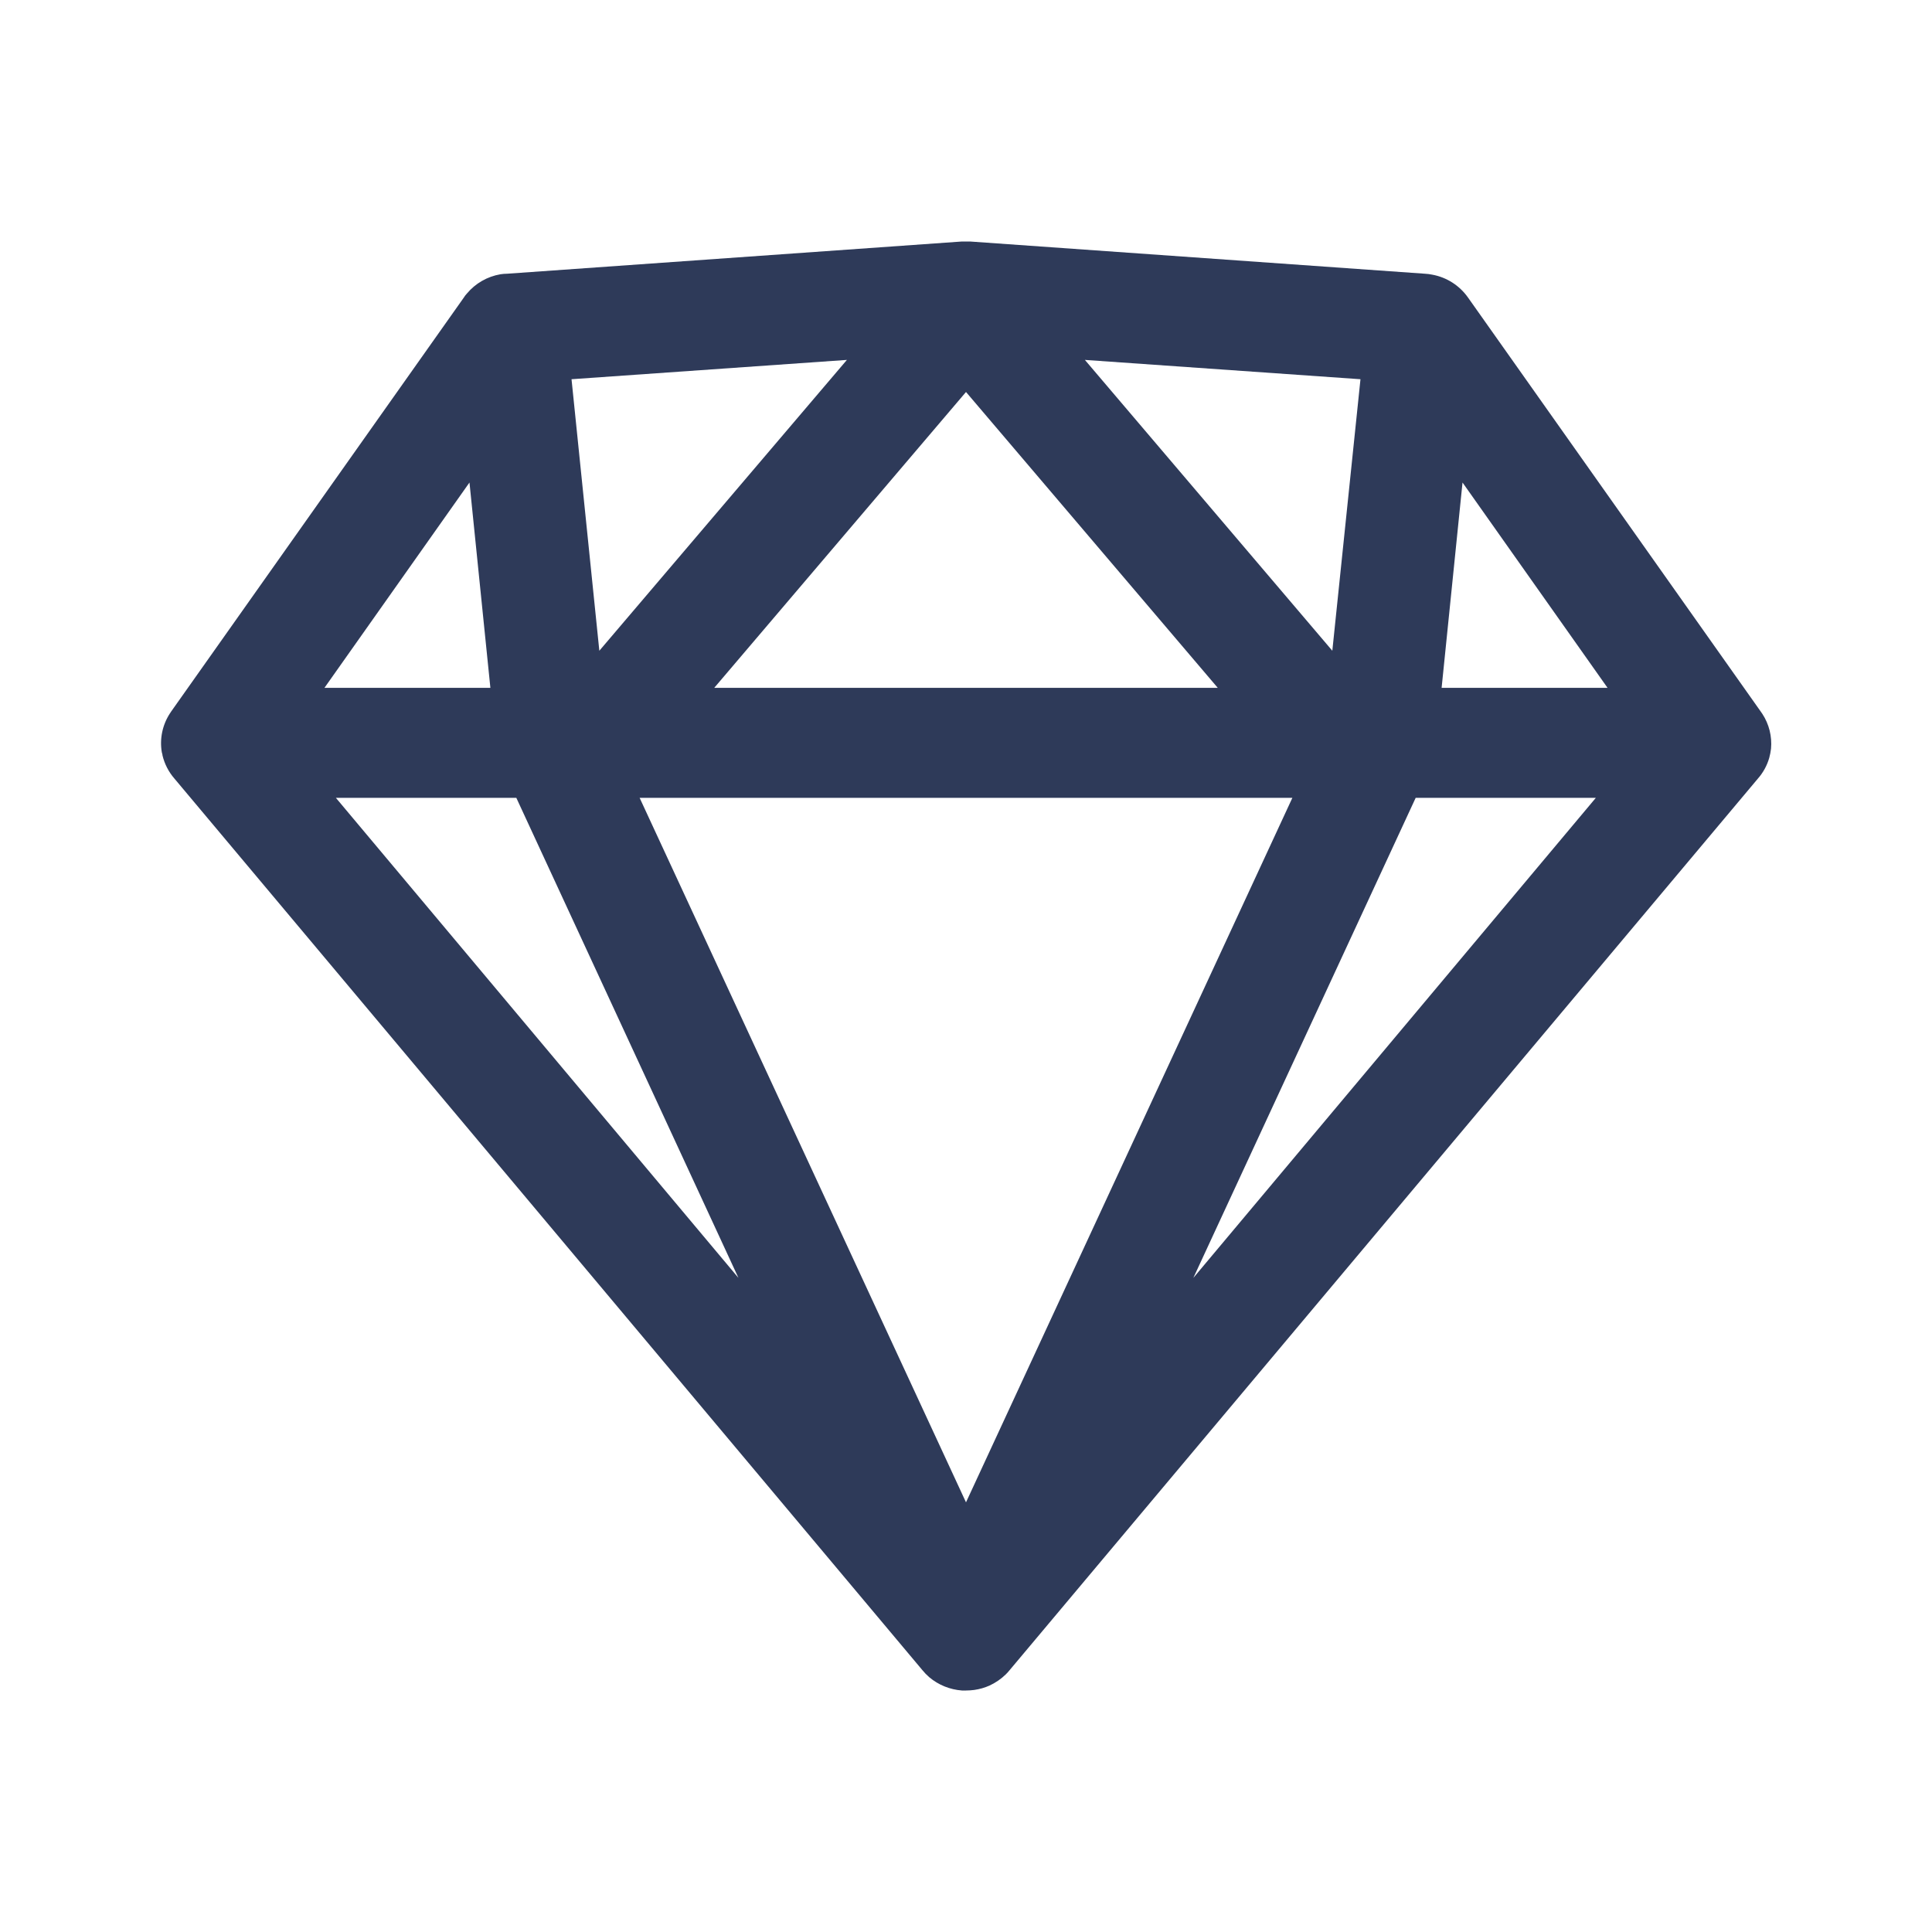 <svg width="28" height="28" viewBox="0 0 28 28" fill="none" xmlns="http://www.w3.org/2000/svg">
<g id="brand / Sketch">
<path id="coolicon" d="M14 24.5H13.941C13.767 24.487 13.601 24.42 13.468 24.308C13.431 24.276 13.398 24.242 13.368 24.205L2.529 11.285C2.445 11.189 2.385 11.073 2.355 10.948C2.355 10.933 2.348 10.918 2.345 10.902C2.312 10.707 2.354 10.506 2.462 10.34L2.484 10.307L6.719 4.317C6.734 4.293 6.749 4.272 6.767 4.254C6.891 4.106 7.062 4.008 7.252 3.975C7.284 3.97 7.317 3.967 7.35 3.967L13.942 3.5H14H14.057L20.65 3.967C20.686 3.969 20.723 3.973 20.759 3.981C20.966 4.019 21.151 4.137 21.274 4.31L25.517 10.311C25.526 10.323 25.534 10.335 25.542 10.347C25.639 10.496 25.683 10.673 25.667 10.85C25.662 10.895 25.653 10.94 25.641 10.984C25.609 11.096 25.552 11.199 25.475 11.286L14.633 24.204C14.615 24.226 14.596 24.248 14.575 24.268C14.507 24.334 14.428 24.388 14.342 24.428C14.271 24.46 14.196 24.481 14.119 24.492C14.079 24.497 14.04 24.5 14 24.5ZM9.27 11.563L14 21.773L18.73 11.563H9.27ZM20.517 11.563L17.295 18.52L23.128 11.563H20.517ZM4.868 11.563L10.702 18.52L7.483 11.563H4.868ZM21.196 6.993L20.893 9.969H23.298L21.196 6.993ZM14 5.681L10.351 9.969H17.649L14 5.681ZM6.804 6.993L4.702 9.969H7.107L6.804 6.993ZM15.723 5.216L19.309 9.431L19.717 5.496L15.723 5.216ZM12.274 5.216L8.283 5.496L8.686 9.431L12.274 5.216Z" fill="#2E3A59"/>
</g>
</svg>
